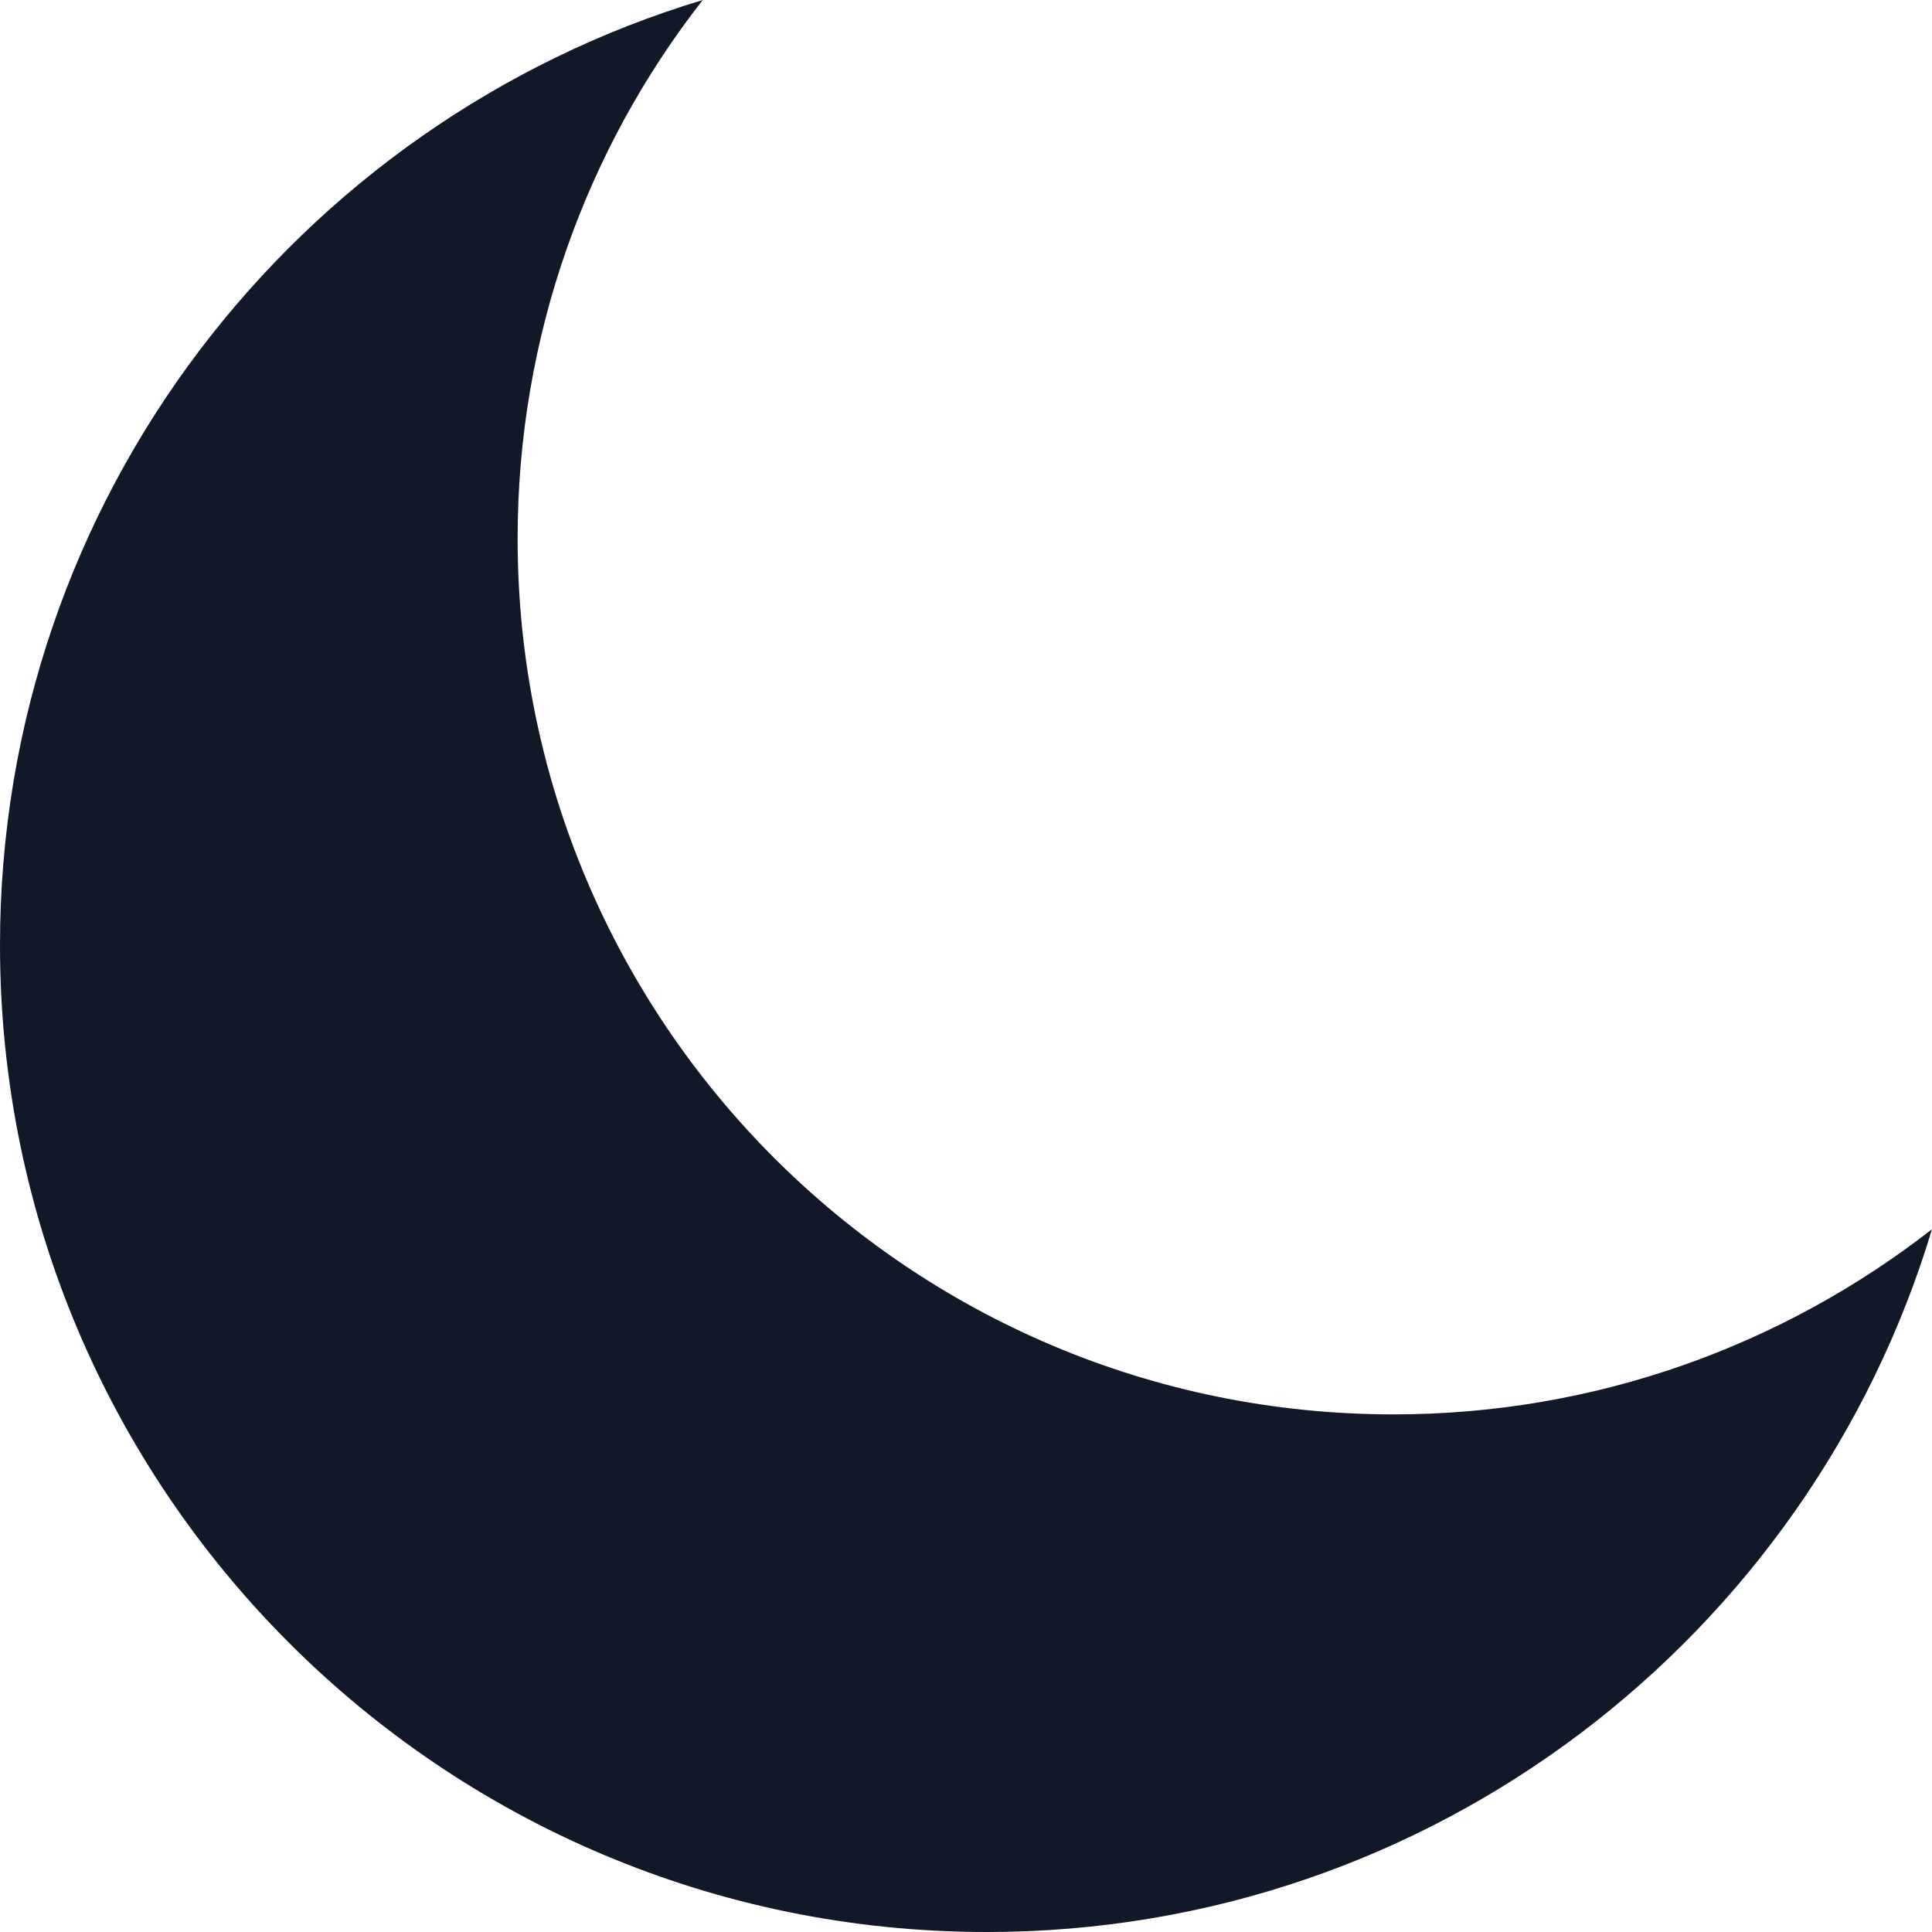 <?xml version="1.0" encoding="UTF-8"?>
<svg id="Layer_2" data-name="Layer 2" xmlns="http://www.w3.org/2000/svg" viewBox="0 0 24 24">
  <defs>
    <style>
      .cls-1 {
        fill: #111827;
      }
    </style>
  </defs>
  <g id="Layer_1-2" data-name="Layer 1">
    <path class="cls-1" d="M24,15.27c-1.52,5.05-6.2,8.73-11.74,8.73C5.49,24,0,18.51,0,11.74,0,6.2,3.68,1.52,8.73,0c-1.44,1.84-2.3,4.17-2.3,6.69,0,6.01,4.87,10.88,10.88,10.88,2.52,0,4.84-.86,6.69-2.3Z"/>
  </g>
</svg>